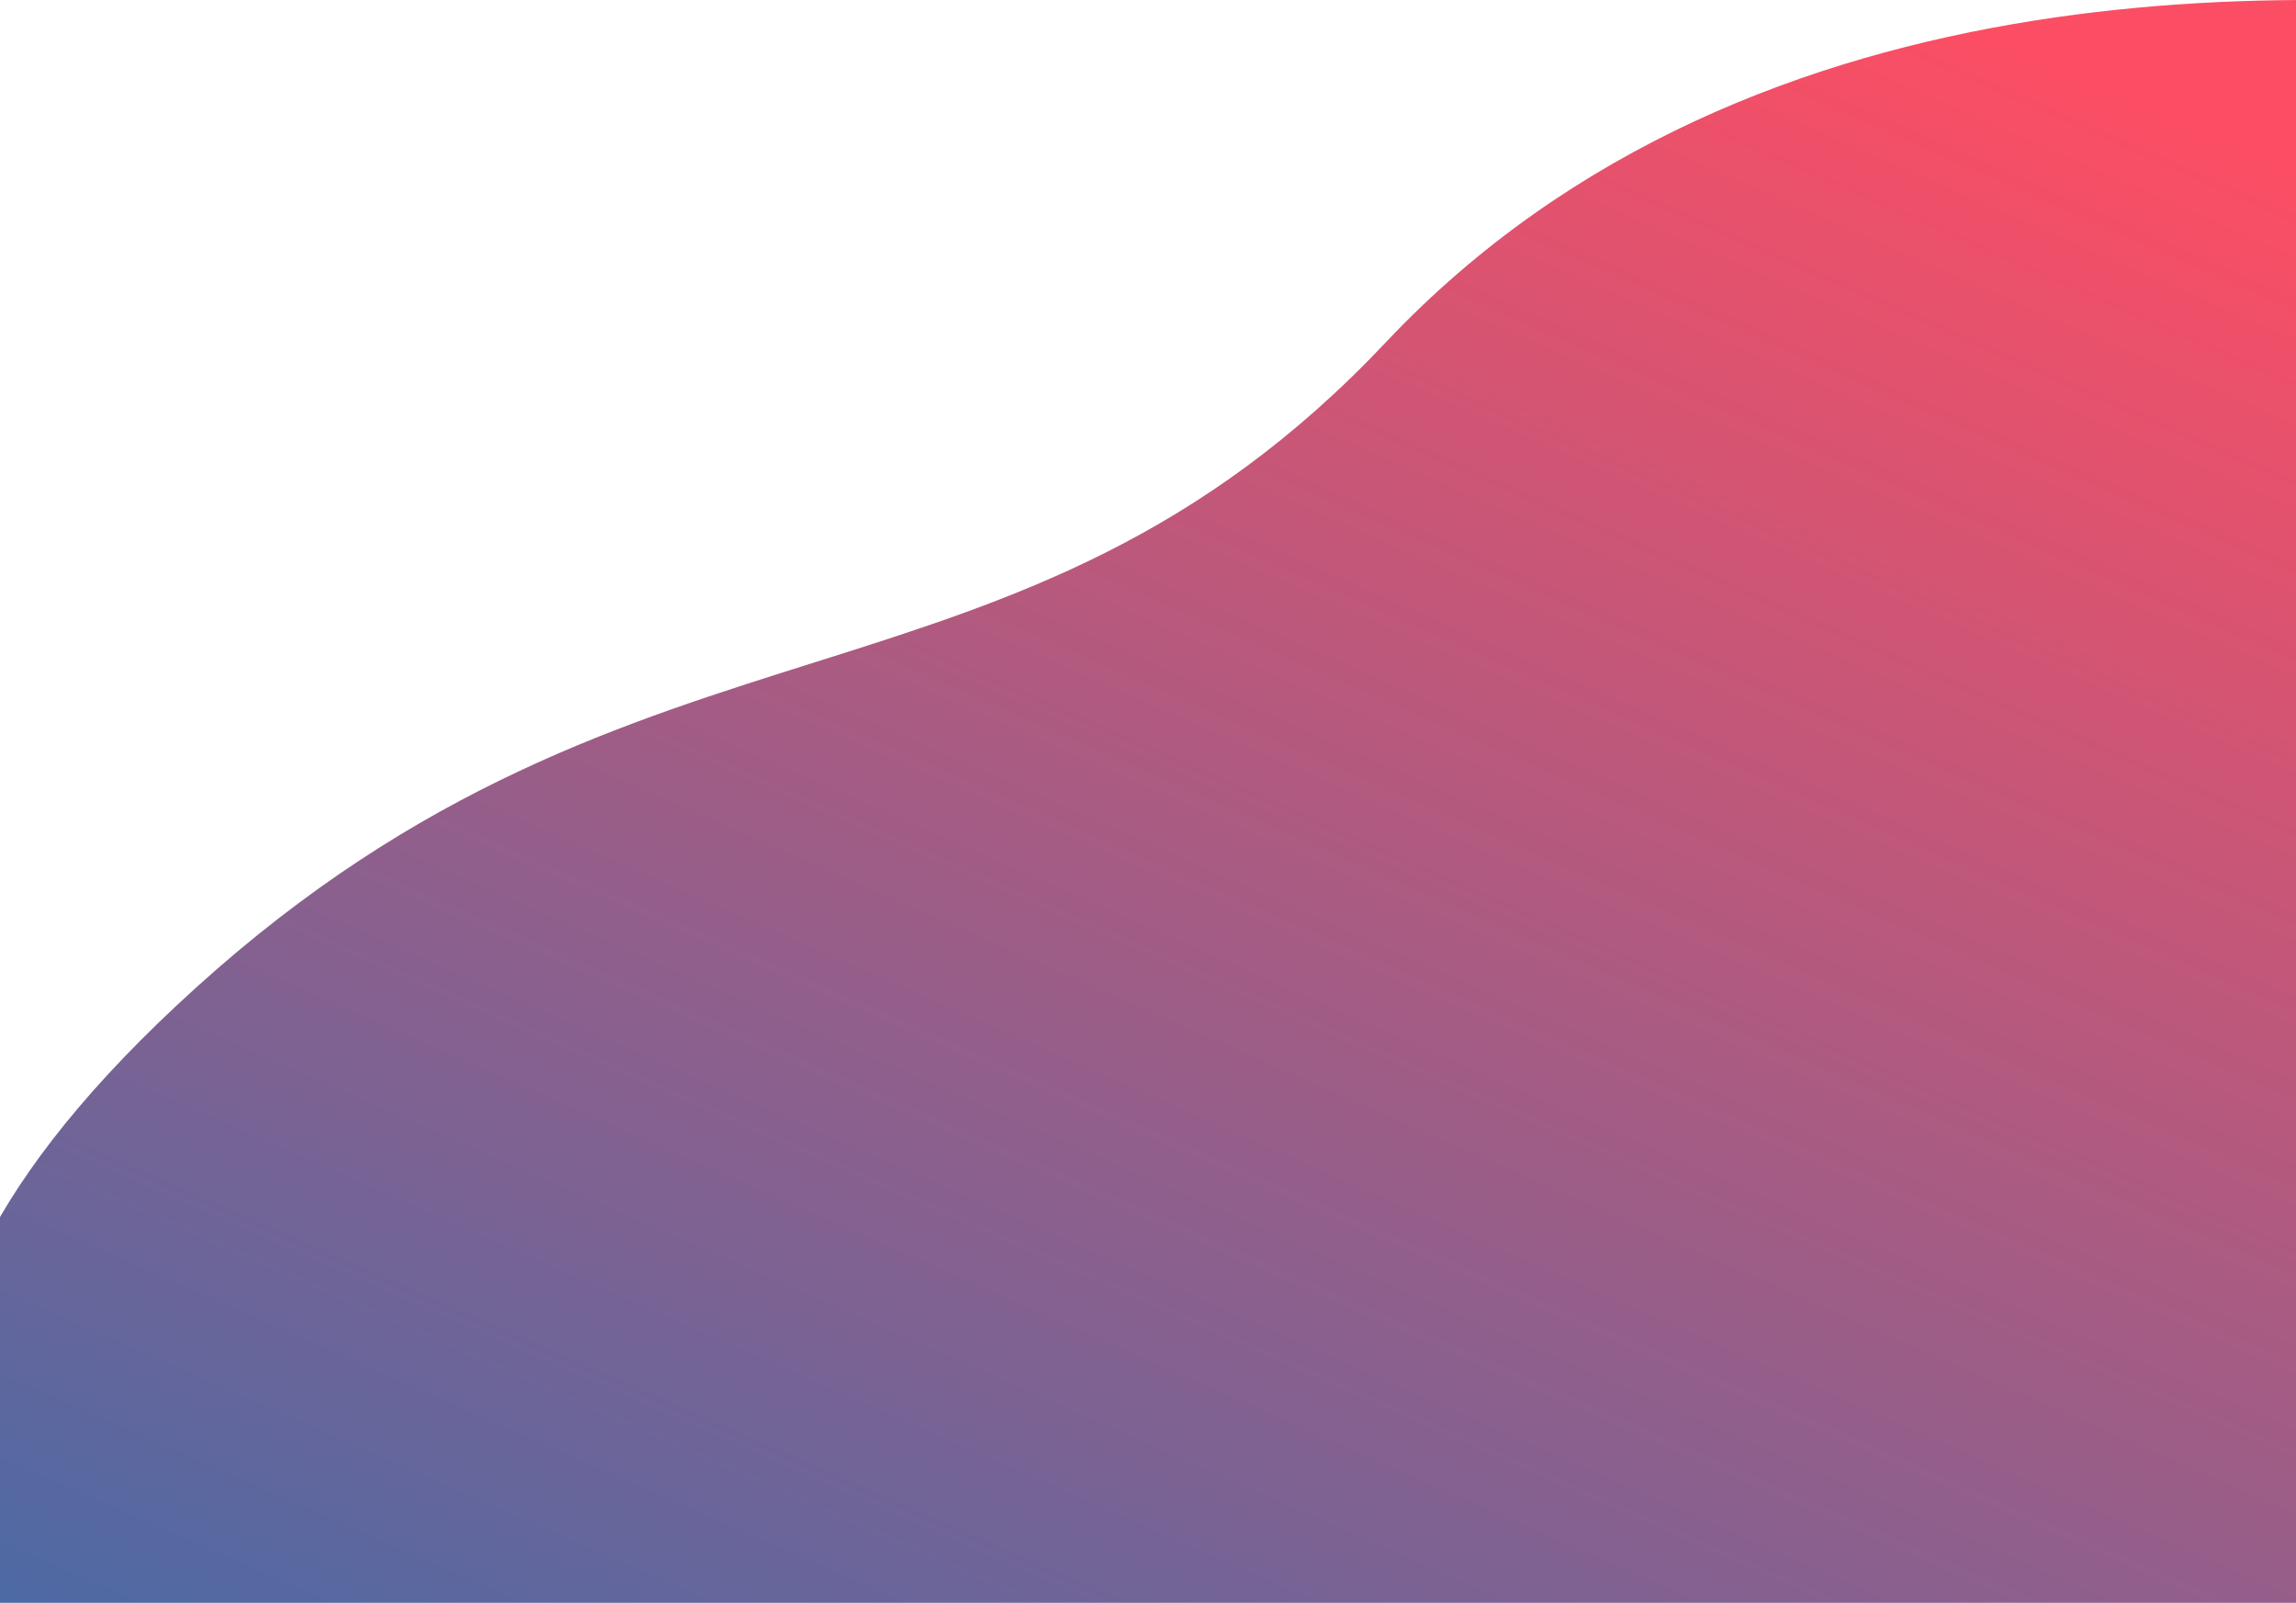<svg width="1920" height="1340" viewBox="0 0 1920 1340" fill="none" xmlns="http://www.w3.org/2000/svg">
<path d="M1158.85 286.224C1469.01 -42.67 1952.3 -11.973 2179 16.531L2179 1340H-19.925C17 1304 -195.951 1151.13 164.102 825.524C537.816 487.565 848.688 615.118 1158.85 286.224Z" fill="url(#paint0_linear_3_228)"/>
<defs>
<linearGradient id="paint0_linear_3_228" x1="1764.6" y1="82.223" x2="686.853" y2="2541.15" gradientUnits="userSpaceOnUse">
<stop stop-color="#FB4E64"/>
<stop offset="1" stop-color="#0076C1"/>
</linearGradient>
</defs>
</svg>
